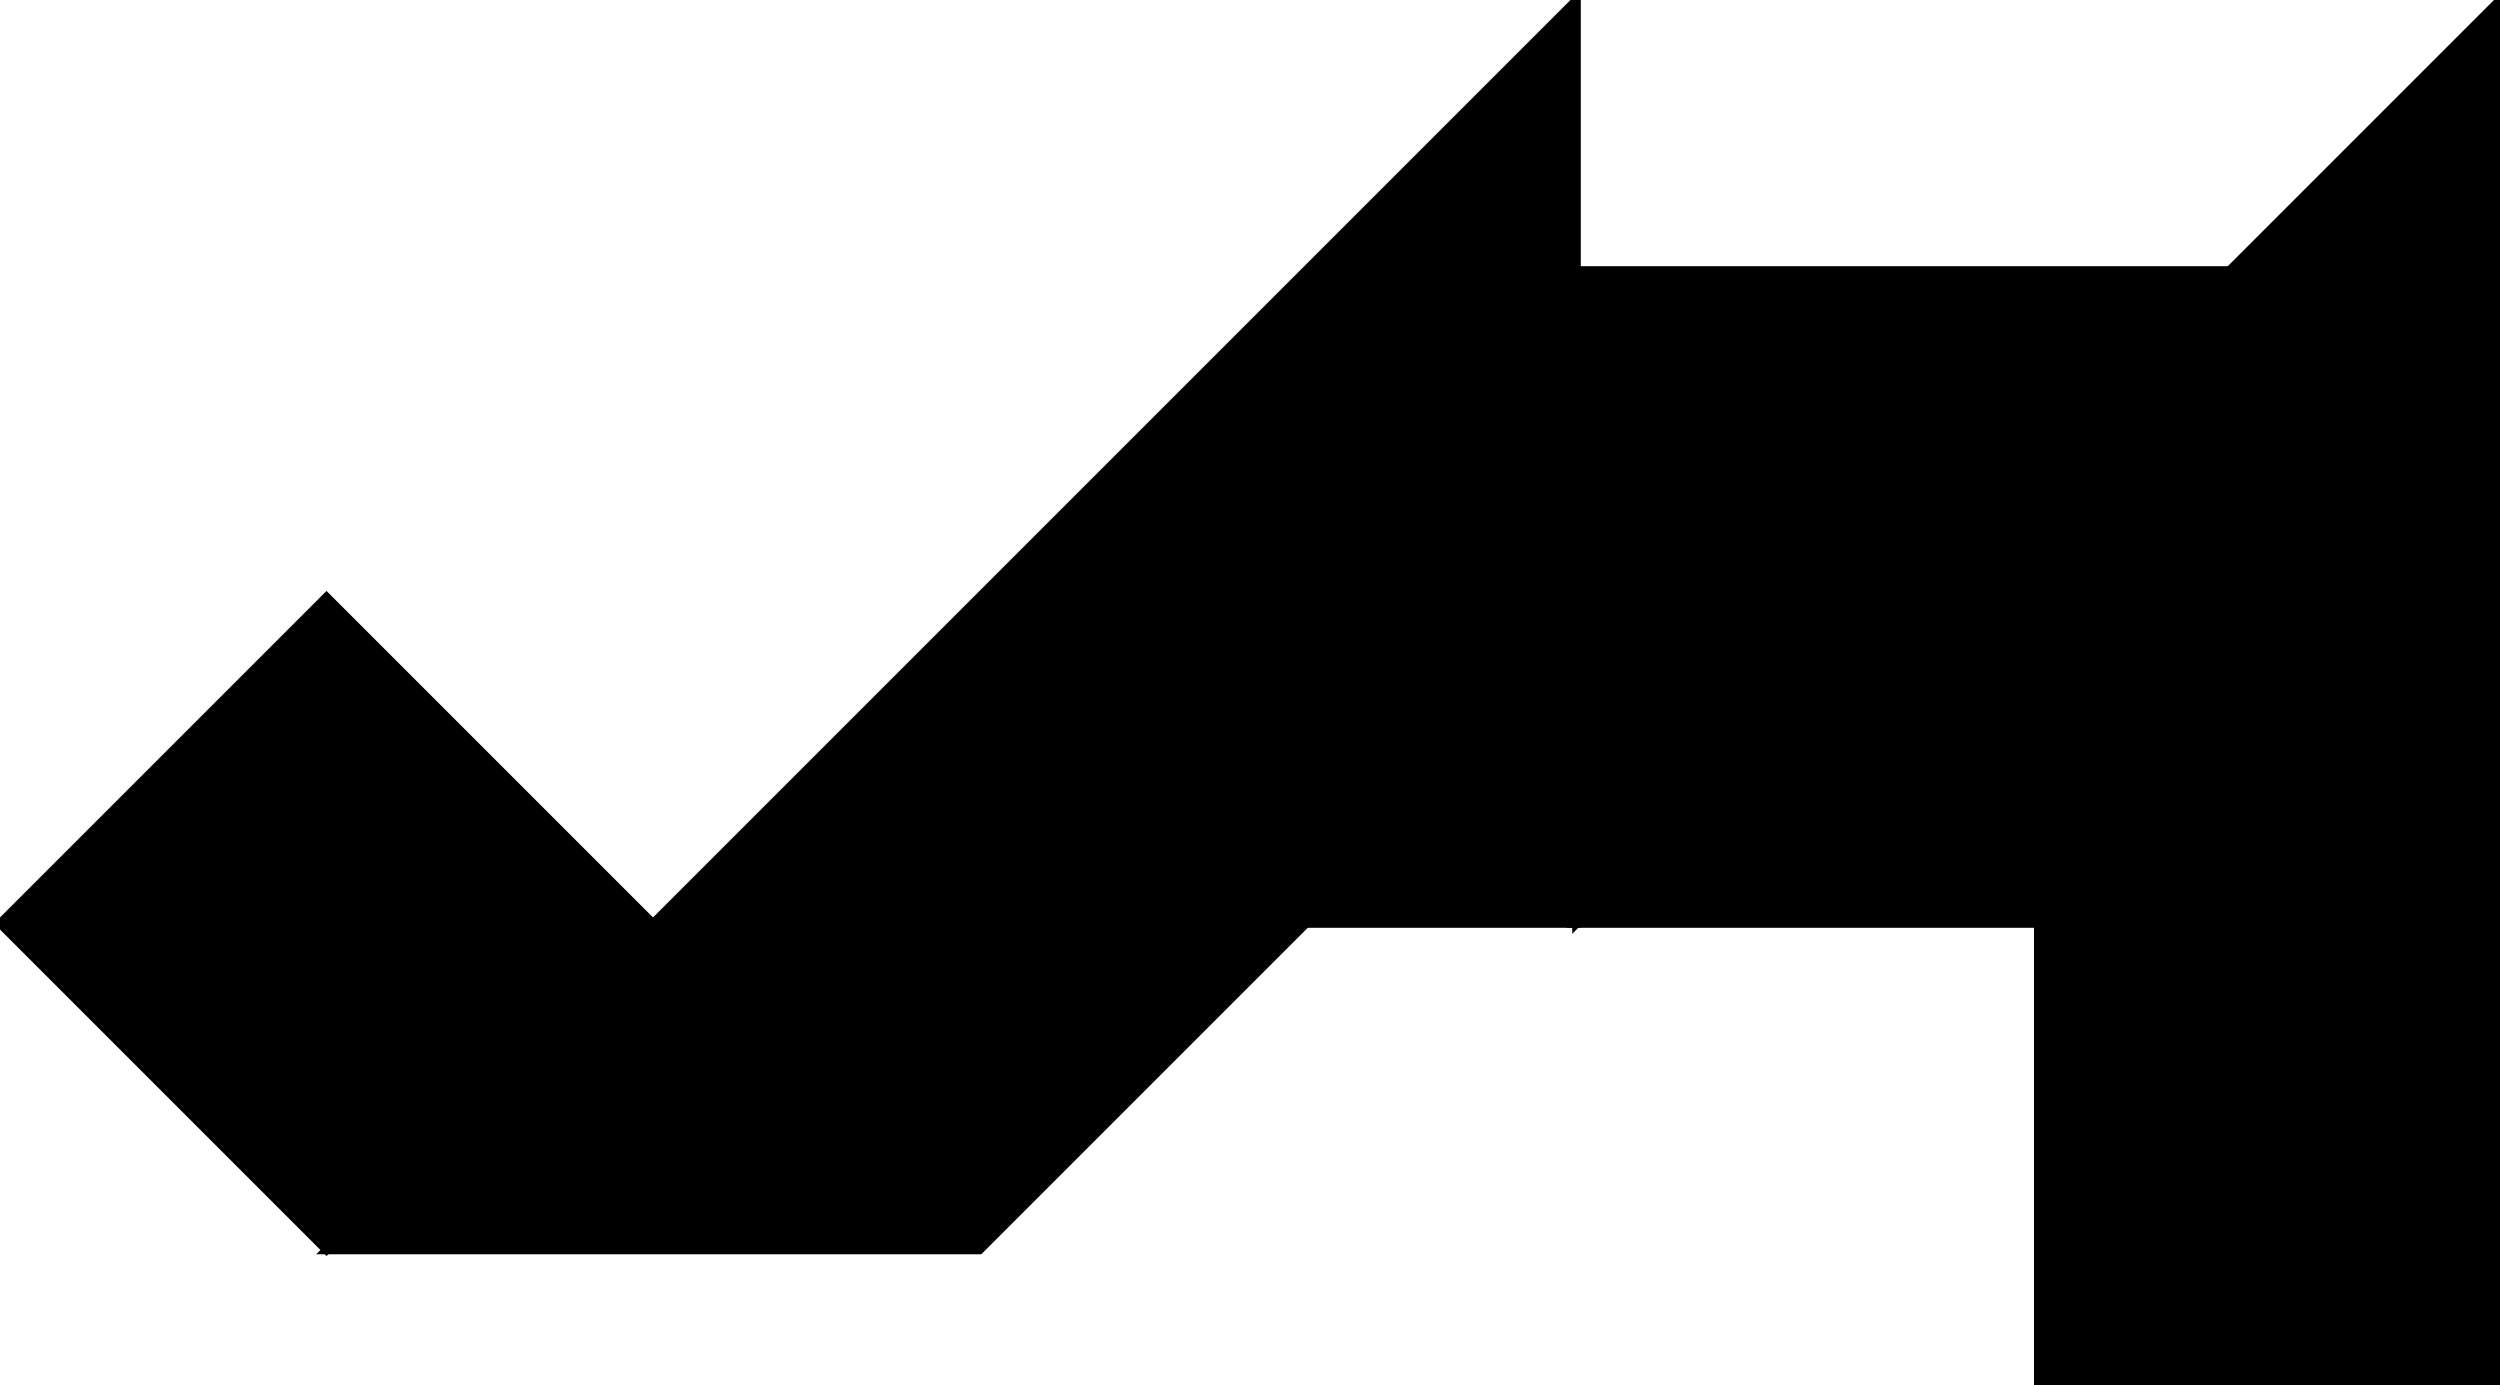 <?xml version="1.0" encoding="utf-8"?> <svg baseProfile="full" height="100%" version="1.1" viewBox="0 0 292.368 162.0" width="100%" xmlns="http://www.w3.org/2000/svg" xmlns:ev="http://www.w3.org/2001/xml-events" xmlns:xlink="http://www.w3.org/1999/xlink"><defs/><polygon fill="black" id="1" points="292.368,162.0 238.368,162.0 238.368,108.0 292.368,108.0" stroke="black" strokewidth="1"/><polygon fill="black" id="2" points="38.184,146.184 114.551,146.184 152.735,108.0 76.368,108.0" stroke="black" strokewidth="1"/><polygon fill="black" id="3" points="0.0,108.0 76.368,108.0 38.184,69.816" stroke="black" strokewidth="1"/><polygon fill="black" id="4" points="38.184,146.184 0.0,108.0 76.368,108.0" stroke="black" strokewidth="1"/><polygon fill="black" id="5" points="184.368,108.0 260.735,31.632 184.368,31.632" stroke="black" strokewidth="1"/><polygon fill="black" id="6" points="292.368,108.0 184.368,108.0 292.368,0.0" stroke="black" strokewidth="1"/><polygon fill="black" id="7" points="76.368,108.0 184.368,108.0 184.368,0.0" stroke="black" strokewidth="1"/></svg>